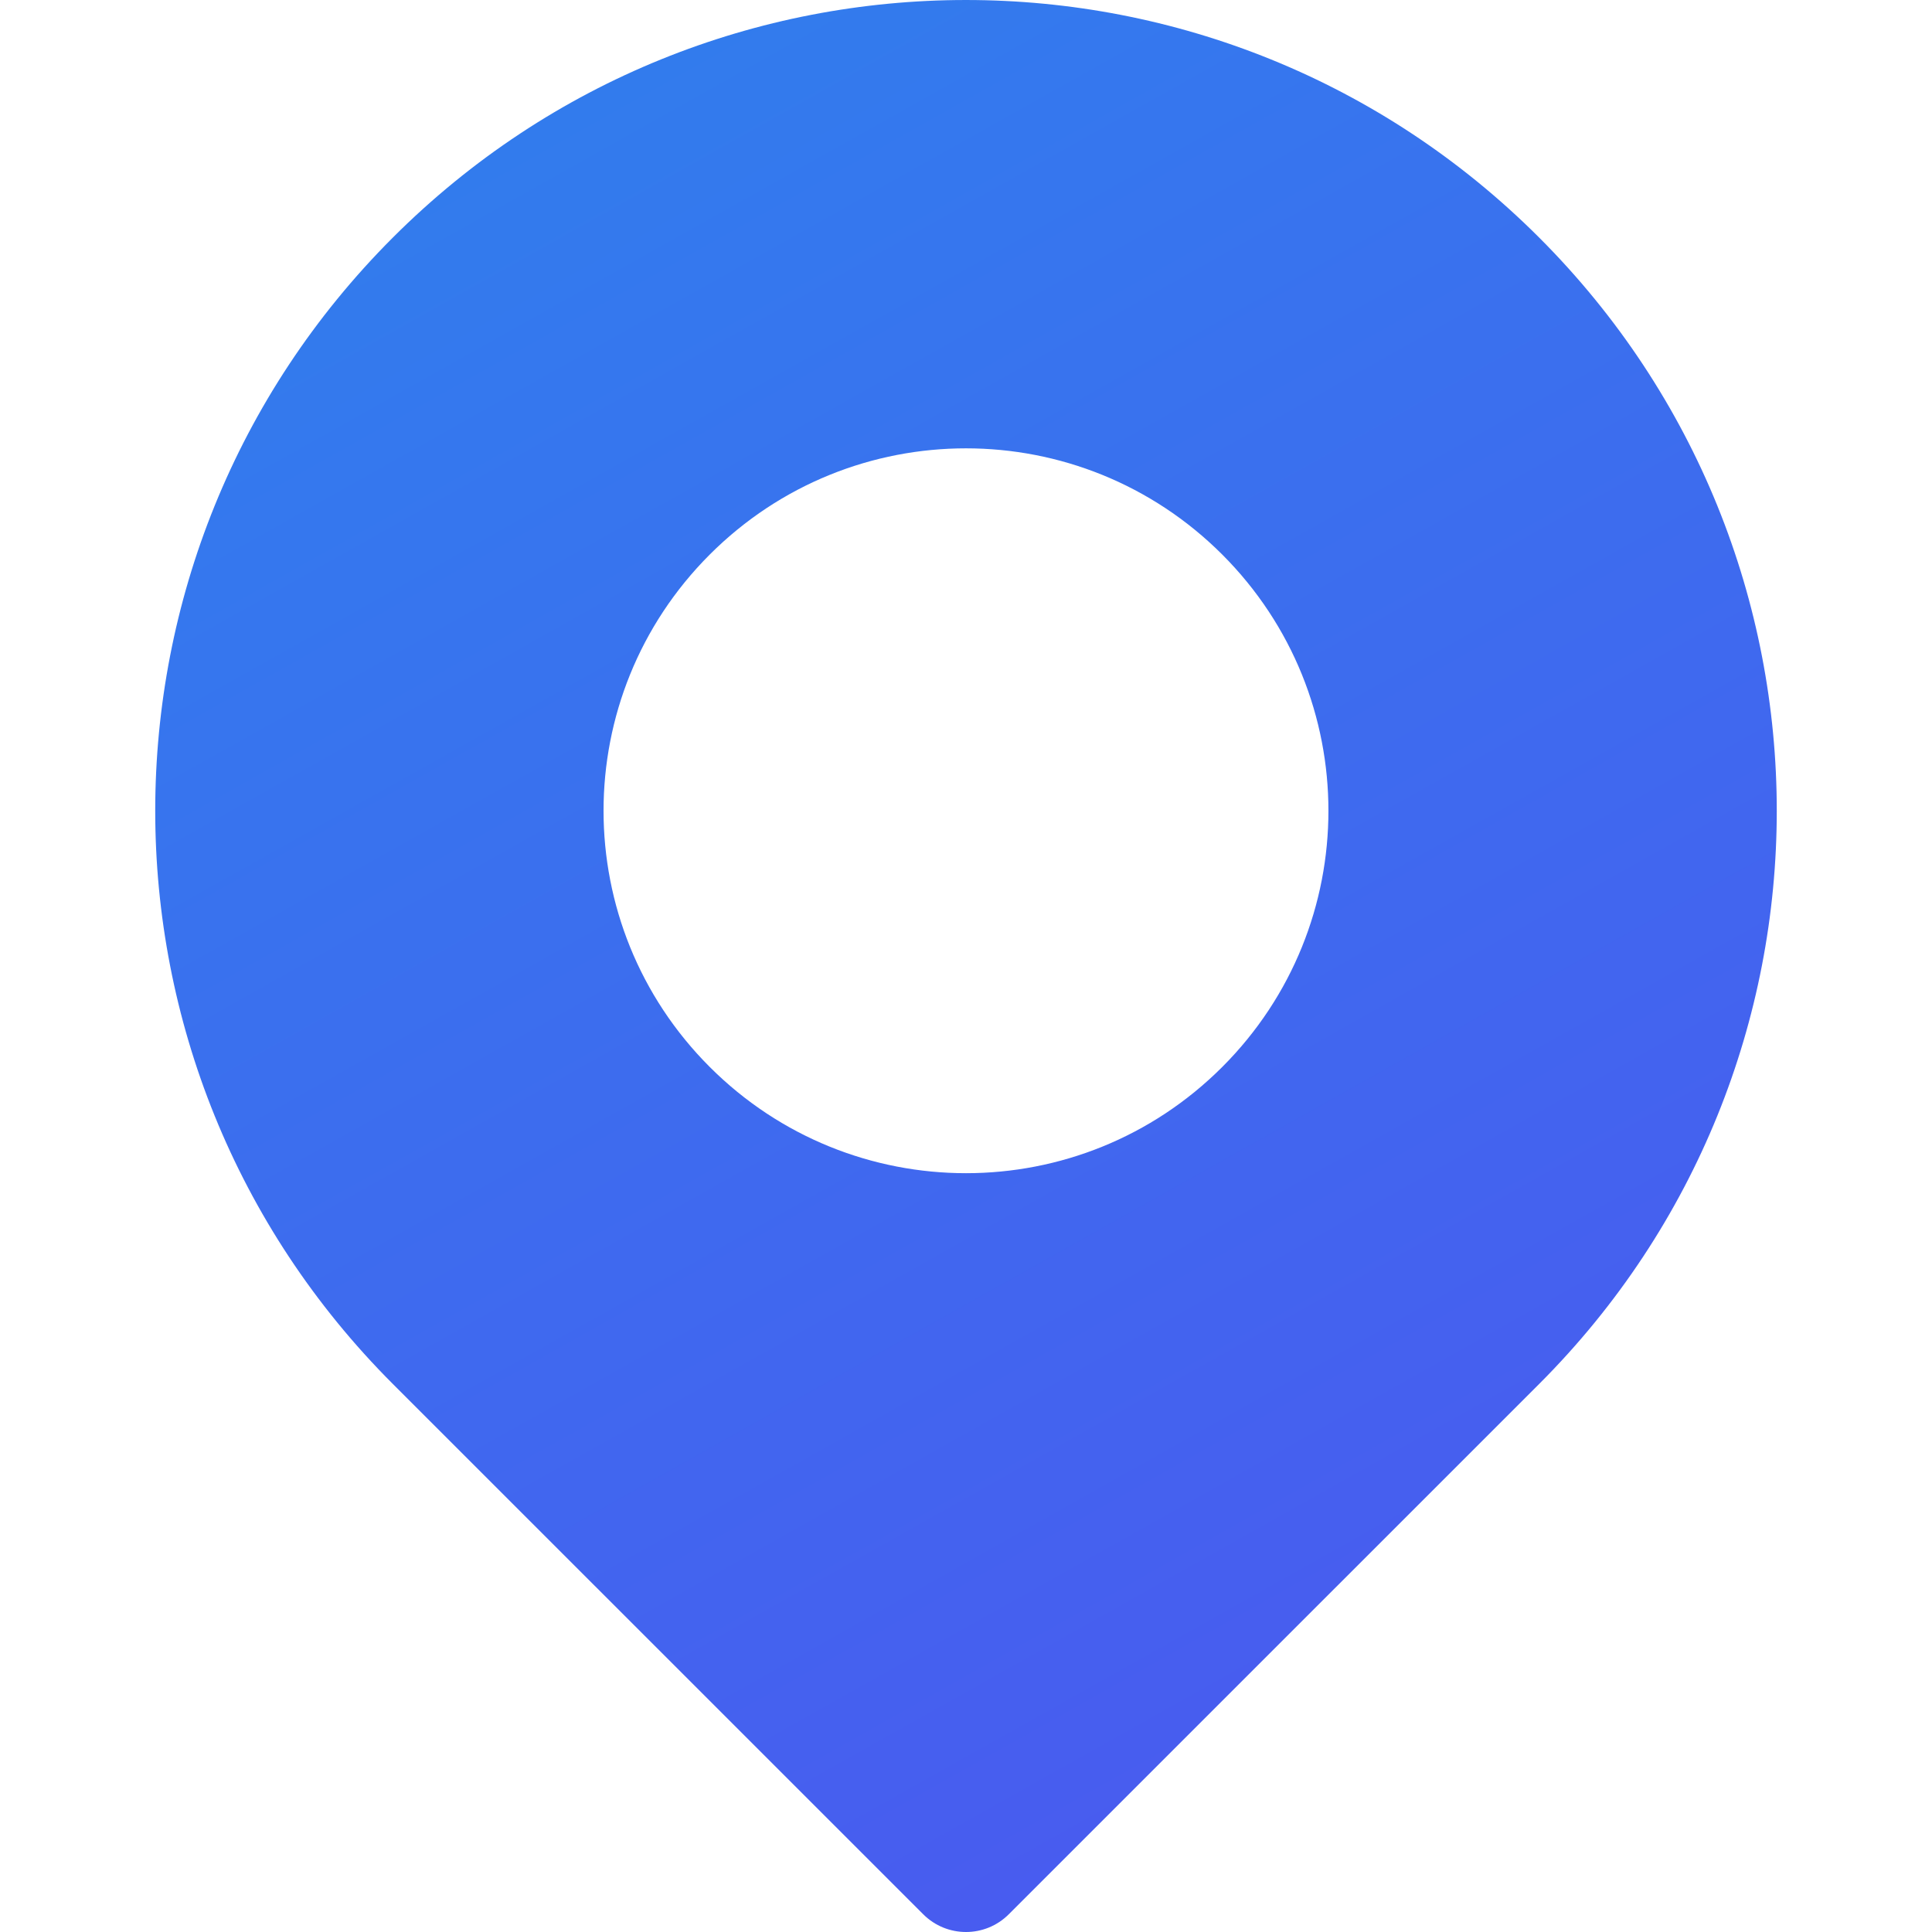 <svg width="30" height="30" viewBox="0 0 30 30" fill="none" xmlns="http://www.w3.org/2000/svg">
<g clip-path="url(#clip0)">
<path d="M23.9 3.689C18.981 -1.229 11.019 -1.23 6.1 3.689C1.181 8.608 1.18 16.57 6.1 21.49L14.335 29.724C14.702 30.092 15.298 30.092 15.665 29.724L23.9 21.49C28.819 16.571 28.82 8.609 23.9 3.689ZM18.979 16.568C16.78 18.767 13.221 18.767 11.021 16.568C8.822 14.369 8.822 10.81 11.021 8.611C13.22 6.412 16.779 6.412 18.979 8.611C21.177 10.81 21.178 14.369 18.979 16.568Z" fill="url(#paint0_linear)"/>
</g>
<defs>
<linearGradient id="paint0_linear" x1="3.67" y1="6.1097e-05" x2="22.087" y2="32.834" gradientUnits="userSpaceOnUse">
<stop stop-color="#2F80ED"/>
<stop offset="1" stop-color="#4D55F0"/>
</linearGradient>
<clipPath id="clip0">
<rect width="30" height="30" fill="white"/>
</clipPath>
</defs>
</svg>
